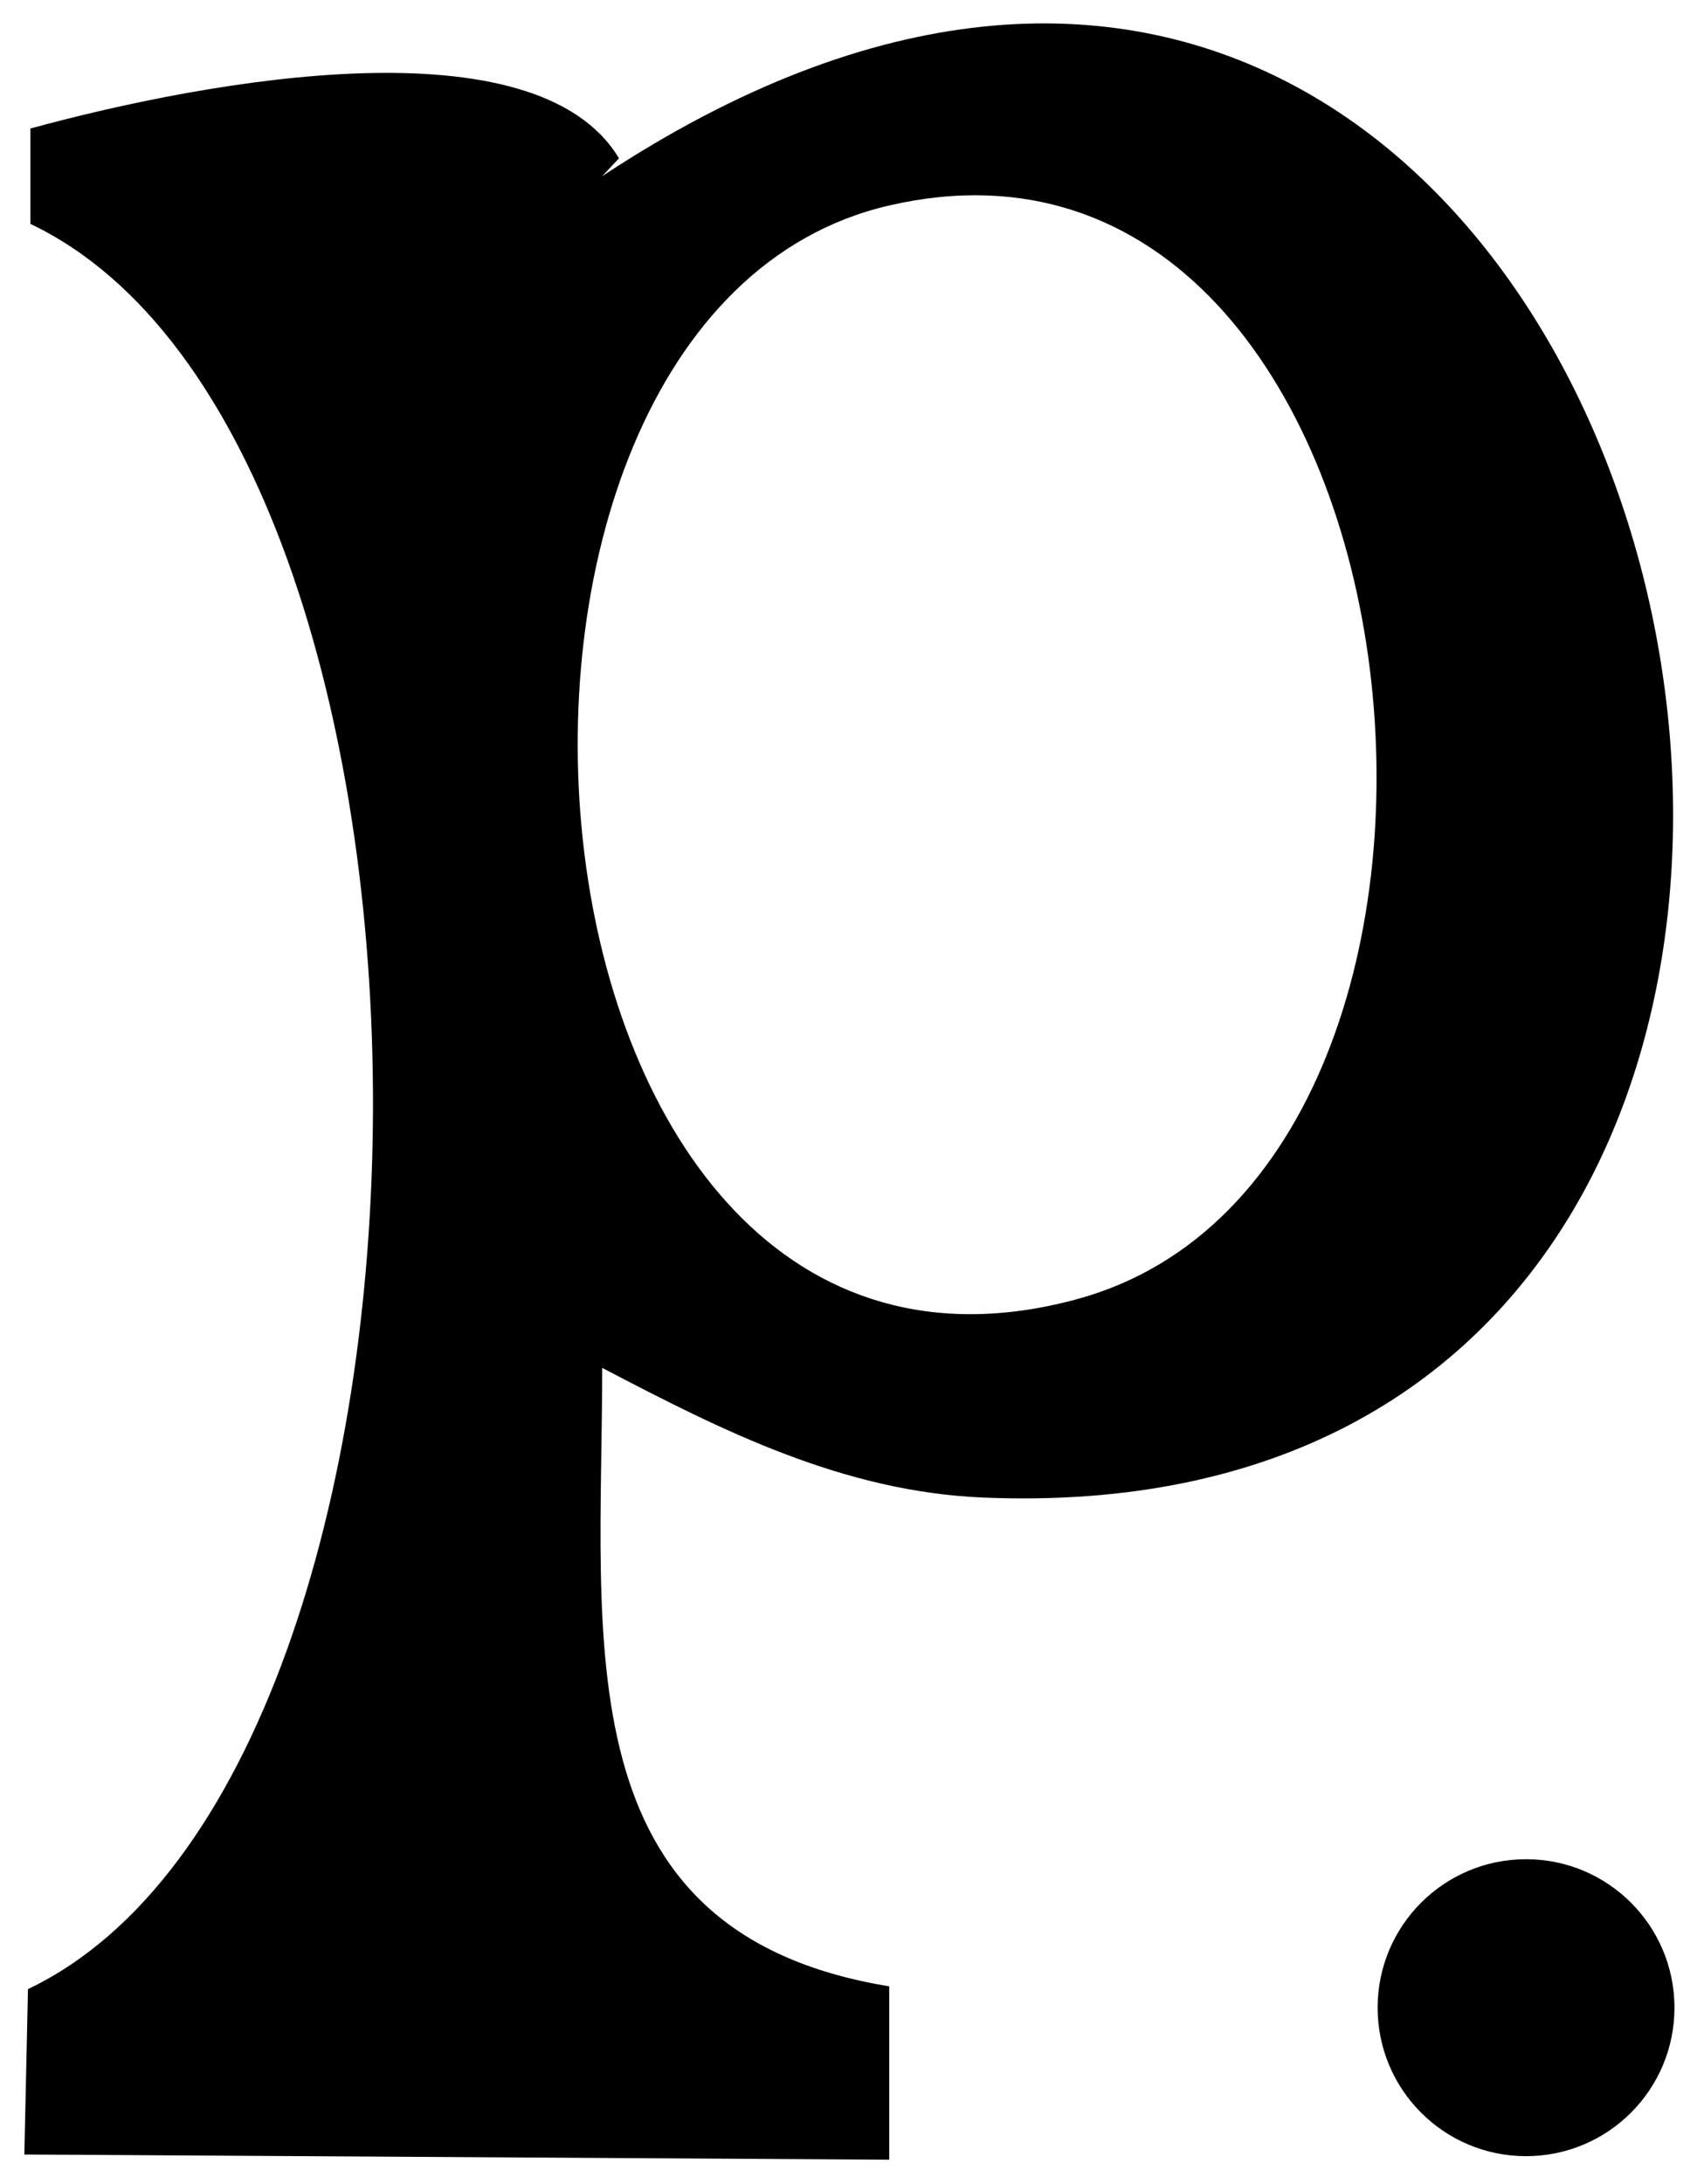 <?xml version="1.0" encoding="UTF-8" standalone="no"?>
<!-- Created with Inkscape (http://www.inkscape.org/) -->

<svg
   version="1.1"
   id="svg1"
   width="35.617"
   height="45.811"
   viewBox="0 0 35.617 45.811"
   sodipodi:docname="favicon-64x64.png"
   xmlns:inkscape="http://www.inkscape.org/namespaces/inkscape"
   xmlns:sodipodi="http://sodipodi.sourceforge.net/DTD/sodipodi-0.dtd"
   xmlns="http://www.w3.org/2000/svg"
   xmlns:svg="http://www.w3.org/2000/svg">
  <defs
     id="defs1" />
  <sodipodi:namedview
     id="namedview1"
     pagecolor="#ffffff"
     bordercolor="#000000"
     borderopacity="0.25"
     inkscape:showpageshadow="2"
     inkscape:pageopacity="0.0"
     inkscape:pagecheckerboard="0"
     inkscape:deskcolor="#d1d1d1"
     showgrid="false"
     showguides="true">
    <sodipodi:guide
       position="4.845,4.151"
       orientation="0,-1"
       id="guide3"
       inkscape:locked="false" />
    <sodipodi:guide
       position="23.945,0.025"
       orientation="0,-1"
       id="guide4"
       inkscape:locked="false" />
    <sodipodi:guide
       position="35.66,11.74"
       orientation="1,0"
       id="guide5"
       inkscape:locked="false" />
    <sodipodi:guide
       position="0.006,-5.476"
       orientation="1,0"
       id="guide6"
       inkscape:locked="false" />
    <inkscape:page
       x="0"
       y="0"
       width="35.617"
       height="45.811"
       id="page2"
       margin="0"
       bleed="0" />
  </sodipodi:namedview>
  <g
     inkscape:groupmode="layer"
     inkscape:label="Image"
     id="g1"
     transform="translate(-91.471,-5.658)">
    <path
       style="fill:#000000;fill-opacity:1;stroke:#000000;stroke-opacity:0"
       d="m 104.11,9.354 c 23.053,-15.216 32.637,28.746 8,27.721 -2.933,-0.122 -5.464,-1.392 -8,-2.721 6.3e-4,5.719 -0.872,11.849 6.025,12.975 v 3.637 l -18.153,-0.109 0.076,-3.47 c 9.621,-4.579 9.672,-32.453 0.051,-37.032 V 8.354 c 3.795,-1.036 10.62,-2.262 12.353,0.625 m 5.662,0.992 c -10.091,2.341 -8.258,26.245 3.941,22.945 10.052,-2.719 7.583,-25.618 -3.941,-22.945 z"
       id="path2"
       sodipodi:nodetypes="csccccccccsss"
       inkscape:export-filename="logo.svg"
       inkscape:export-xdpi="300.00003"
       inkscape:export-ydpi="300.00003" />
    <circle
       style="fill:#000000;fill-opacity:1;stroke:#f1ffff;stroke-width:0.911;stroke-dasharray:none;stroke-opacity:0"
       id="path3"
       cx="123.5"
       cy="47.777"
       r="3.115"
       inkscape:export-filename="../img/img/logo/logo.svg"
       inkscape:export-xdpi="96"
       inkscape:export-ydpi="96" />
  </g>
</svg>
